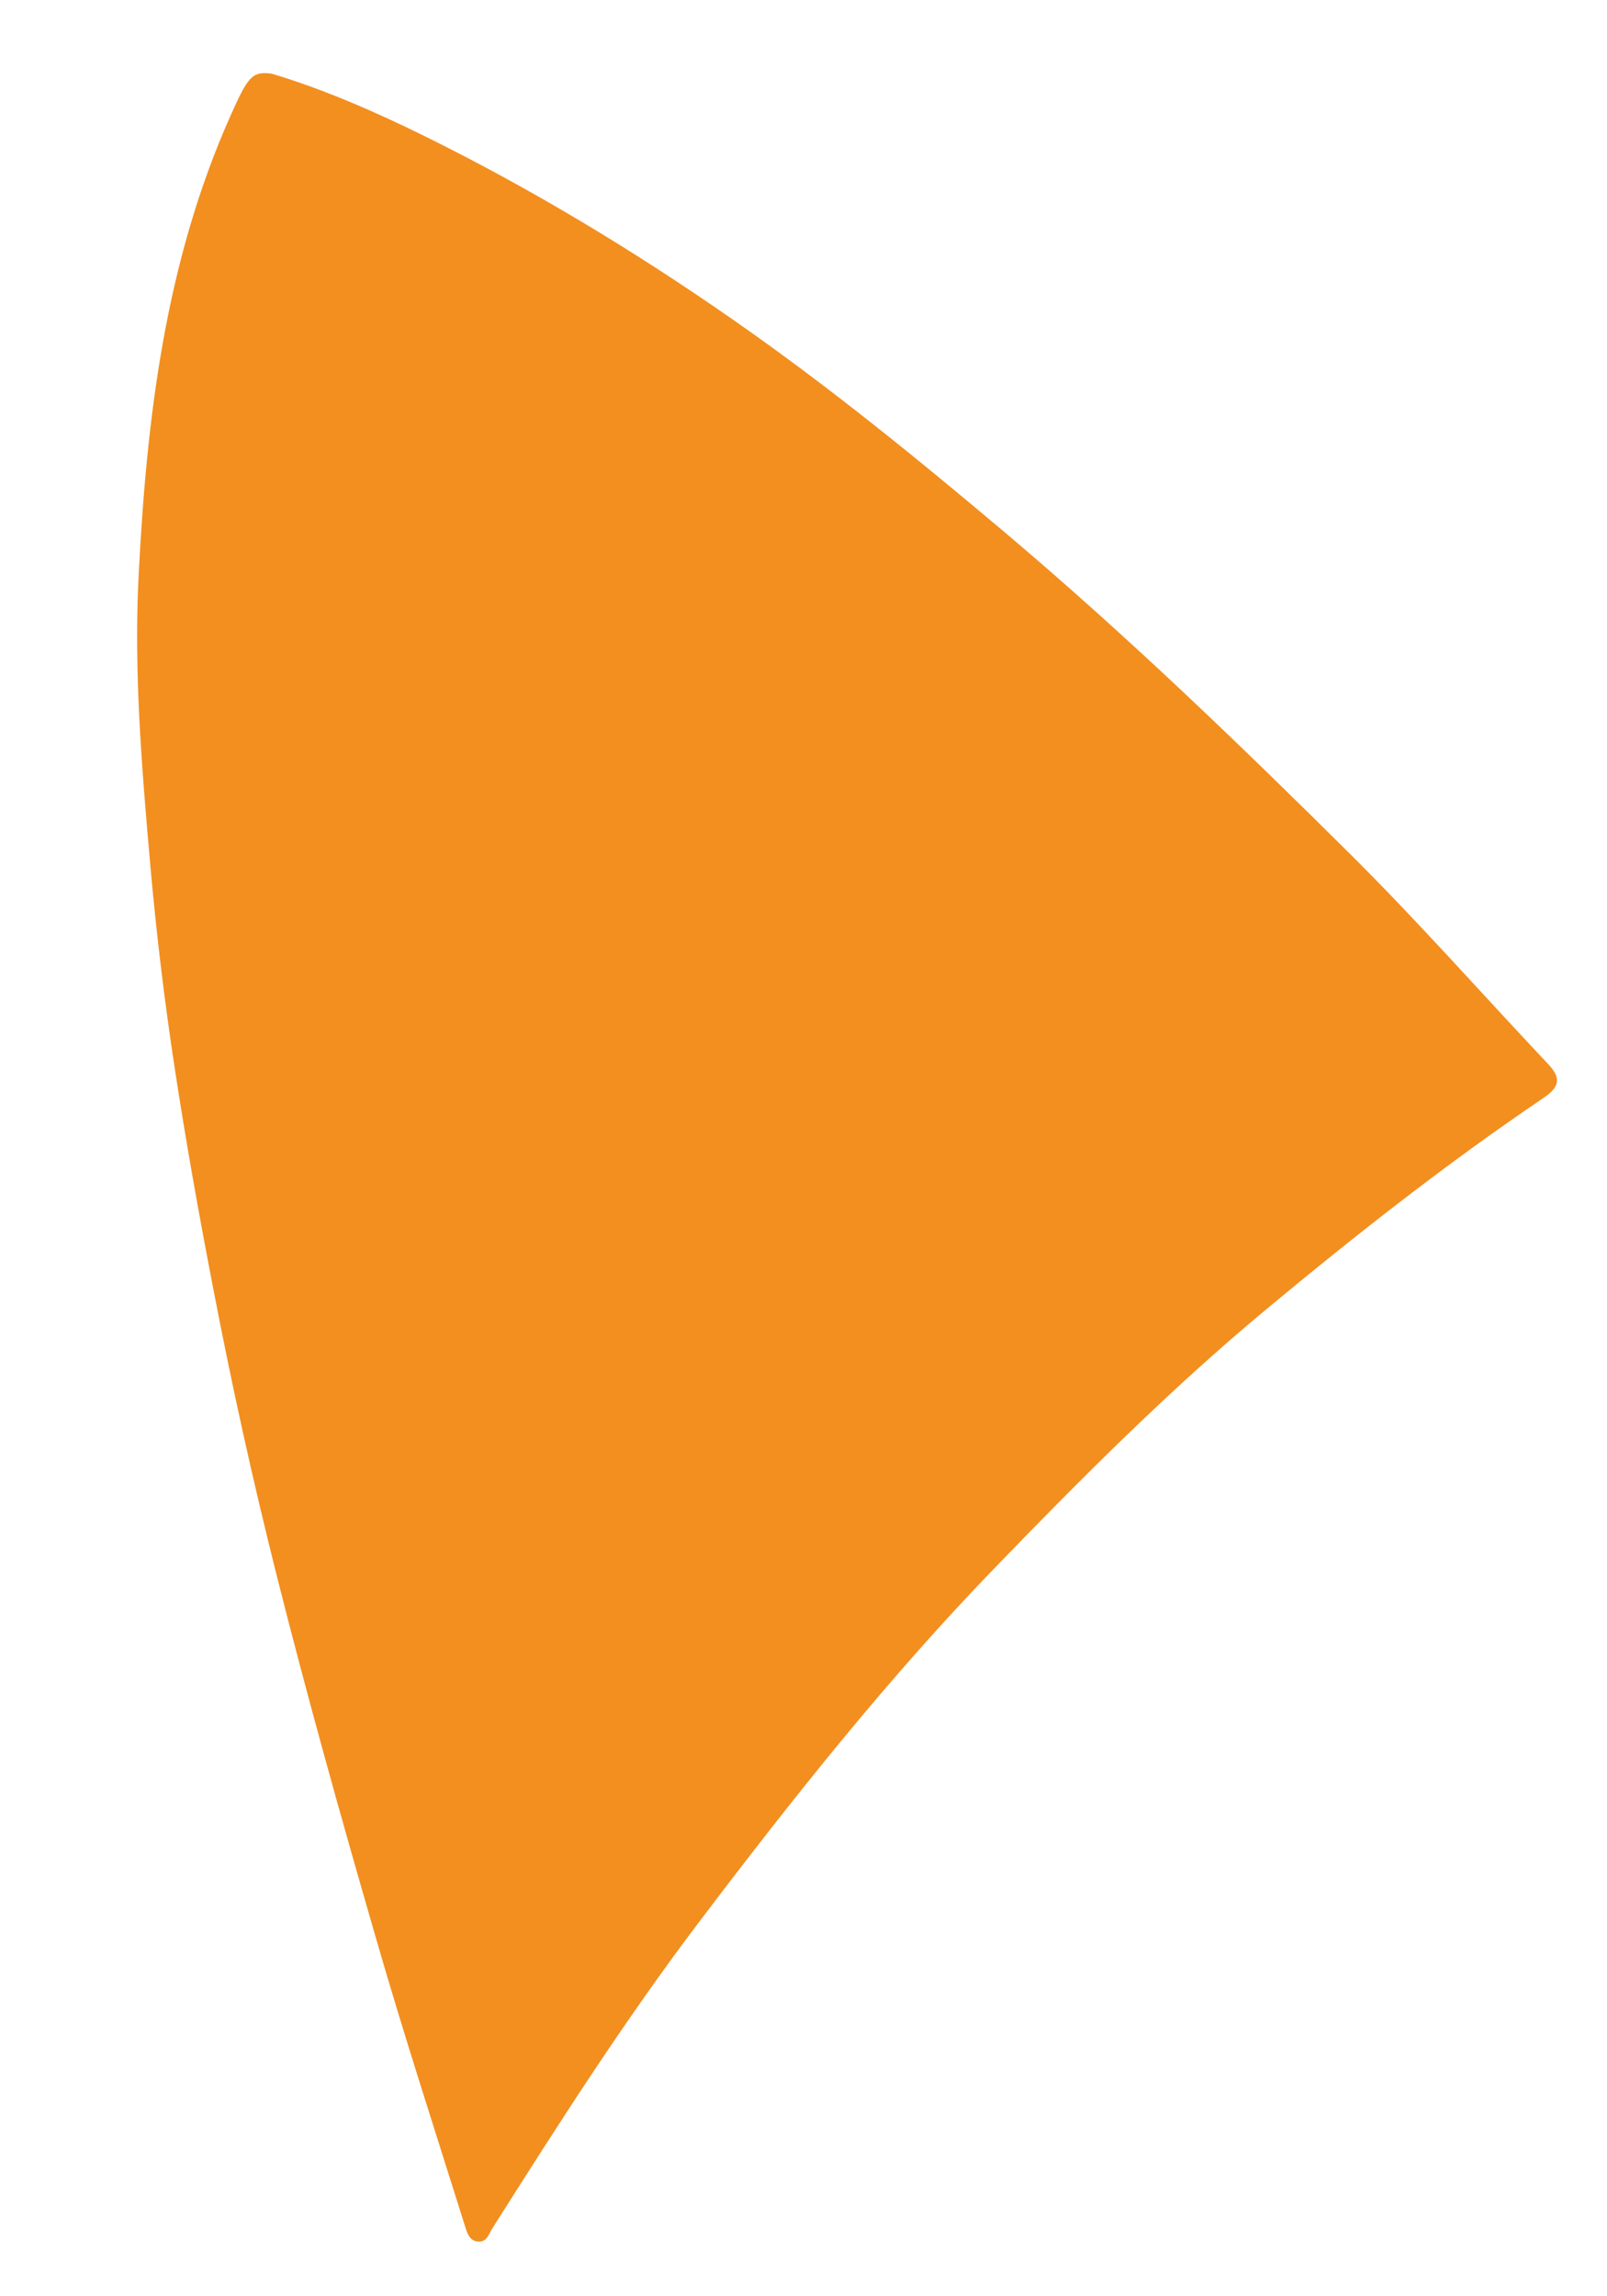 <?xml version="1.0" encoding="UTF-8" standalone="no"?><svg width='7' height='10' viewBox='0 0 7 10' fill='none' xmlns='http://www.w3.org/2000/svg'>
<path d='M1.184 0.321C1.408 0.388 1.633 0.486 1.85 0.593C2.32 0.825 2.768 1.096 3.197 1.395C3.609 1.682 3.997 1.998 4.38 2.321C4.909 2.768 5.406 3.247 5.896 3.734C6.186 4.023 6.458 4.331 6.739 4.629C6.797 4.689 6.801 4.729 6.724 4.781C6.305 5.064 5.907 5.377 5.518 5.7C5.099 6.048 4.715 6.433 4.337 6.824C3.869 7.307 3.452 7.833 3.046 8.369C2.72 8.799 2.431 9.252 2.143 9.707C2.129 9.73 2.121 9.762 2.087 9.762C2.046 9.762 2.035 9.725 2.026 9.696C1.893 9.272 1.755 8.849 1.632 8.421C1.483 7.906 1.338 7.388 1.207 6.868C1.102 6.451 1.009 6.03 0.928 5.607C0.866 5.287 0.809 4.967 0.76 4.645C0.716 4.356 0.681 4.064 0.655 3.772C0.618 3.349 0.582 2.927 0.604 2.503C0.639 1.818 0.72 1.141 1.004 0.504C1.08 0.334 1.098 0.309 1.184 0.321Z' fill='#F28F1F'/>
</svg>
